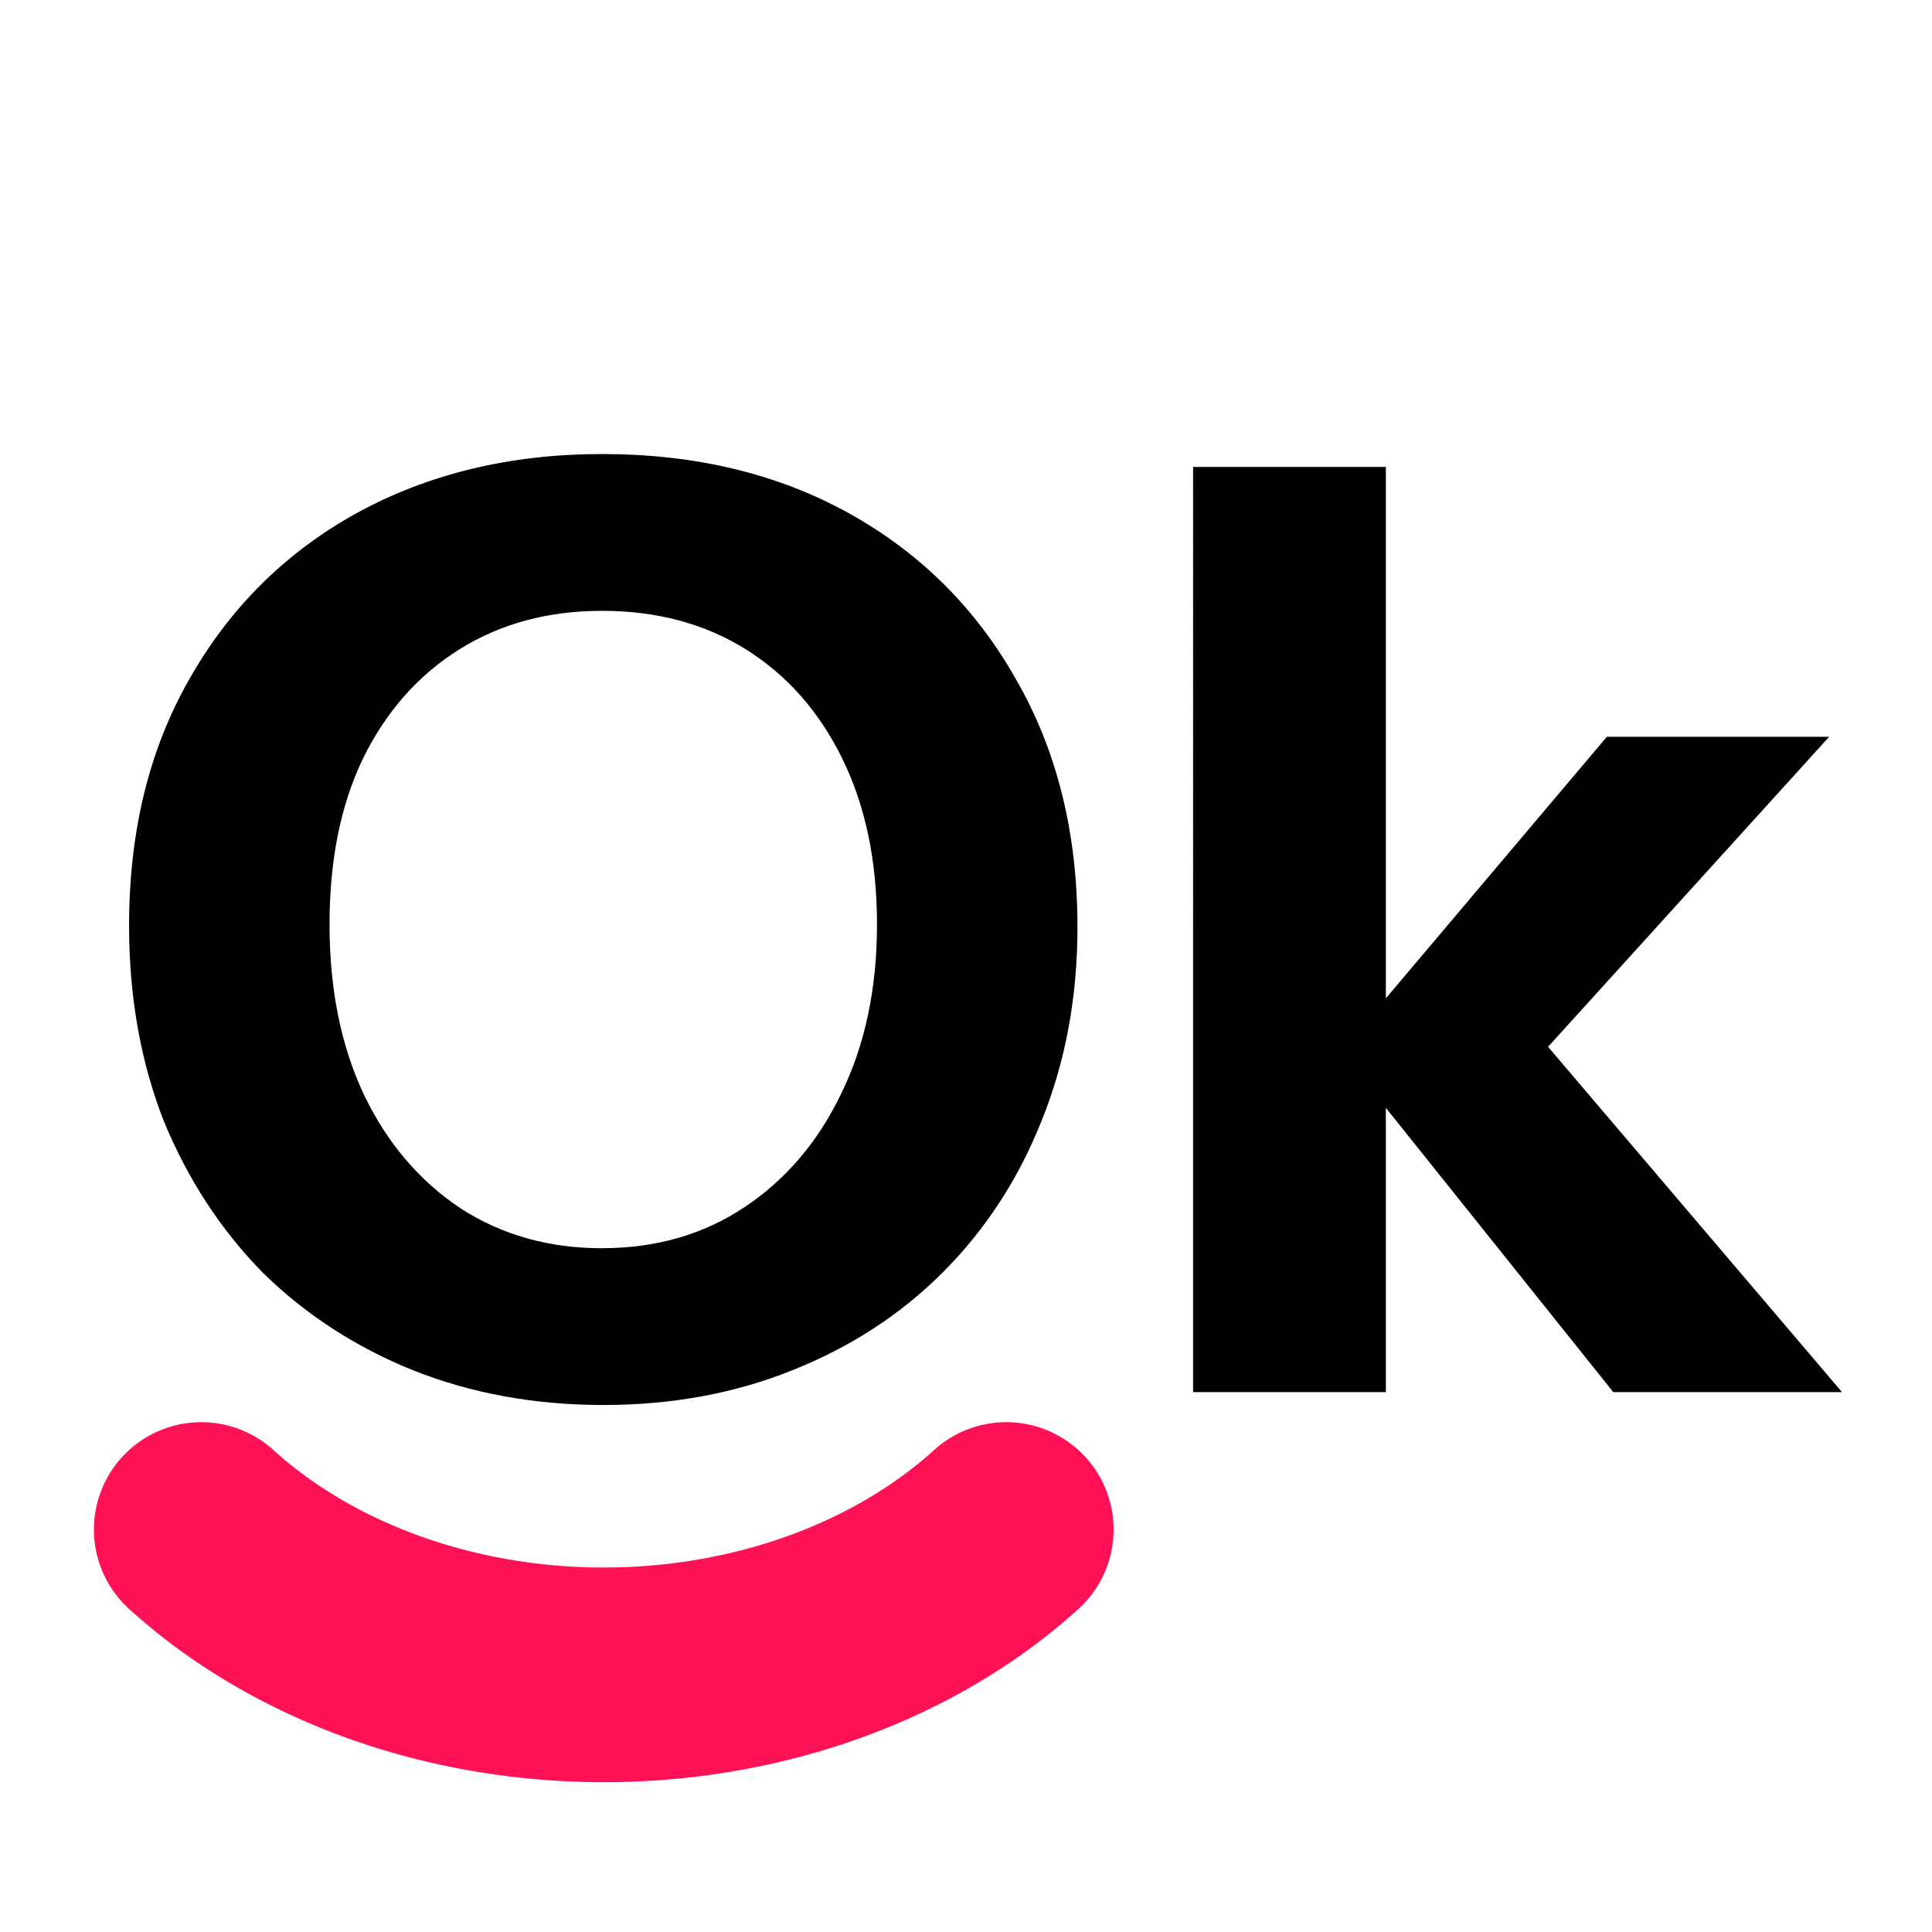 <?xml version="1.0" encoding="UTF-8" standalone="no"?>
<svg xmlns="http://www.w3.org/2000/svg" viewBox="0 0 72 72">
  <path aria-label="Ok" fill="currentColor"
    d="m 22.482,52.36 q -3.831,0 -7.088,-1.293 -3.209,-1.293 -5.603,-3.64 -2.347,-2.394 -3.688,-5.651 -1.293,-3.304 -1.293,-7.279 0,-5.268 2.251,-9.195 2.251,-3.975 6.226,-6.178 4.023,-2.203 9.147,-2.203 5.22,0 9.195,2.203 3.975,2.203 6.226,6.178 2.299,3.975 2.299,9.243 0,3.927 -1.341,7.231 -1.293,3.257 -3.688,5.651 -2.347,2.347 -5.603,3.64 -3.209,1.293 -7.04,1.293 z m -0.048,-5.843 q 3.017,0 5.316,-1.532 2.299,-1.532 3.592,-4.214 1.341,-2.73 1.341,-6.321 0,-3.544 -1.293,-6.178 -1.293,-2.634 -3.592,-4.071 -2.299,-1.437 -5.364,-1.437 -3.017,0 -5.316,1.437 -2.299,1.437 -3.592,4.071 -1.245,2.586 -1.245,6.178 0,3.64 1.293,6.369 1.293,2.682 3.592,4.214 2.299,1.485 5.268,1.485 z m 22.029,5.364 V 17.4 h 7.184 v 34.481 z m 15.66,0 -10.153,-12.691 9.913,-11.733 h 8.285 l -11.637,12.835 0.335,-2.251 11.781,13.84 z" />
  <path style="fill:none;stroke:#f15;stroke-width:8;stroke-linecap:round" d="m 37.5,57 a 20,16 0 0 1 -30,0" />
</svg>